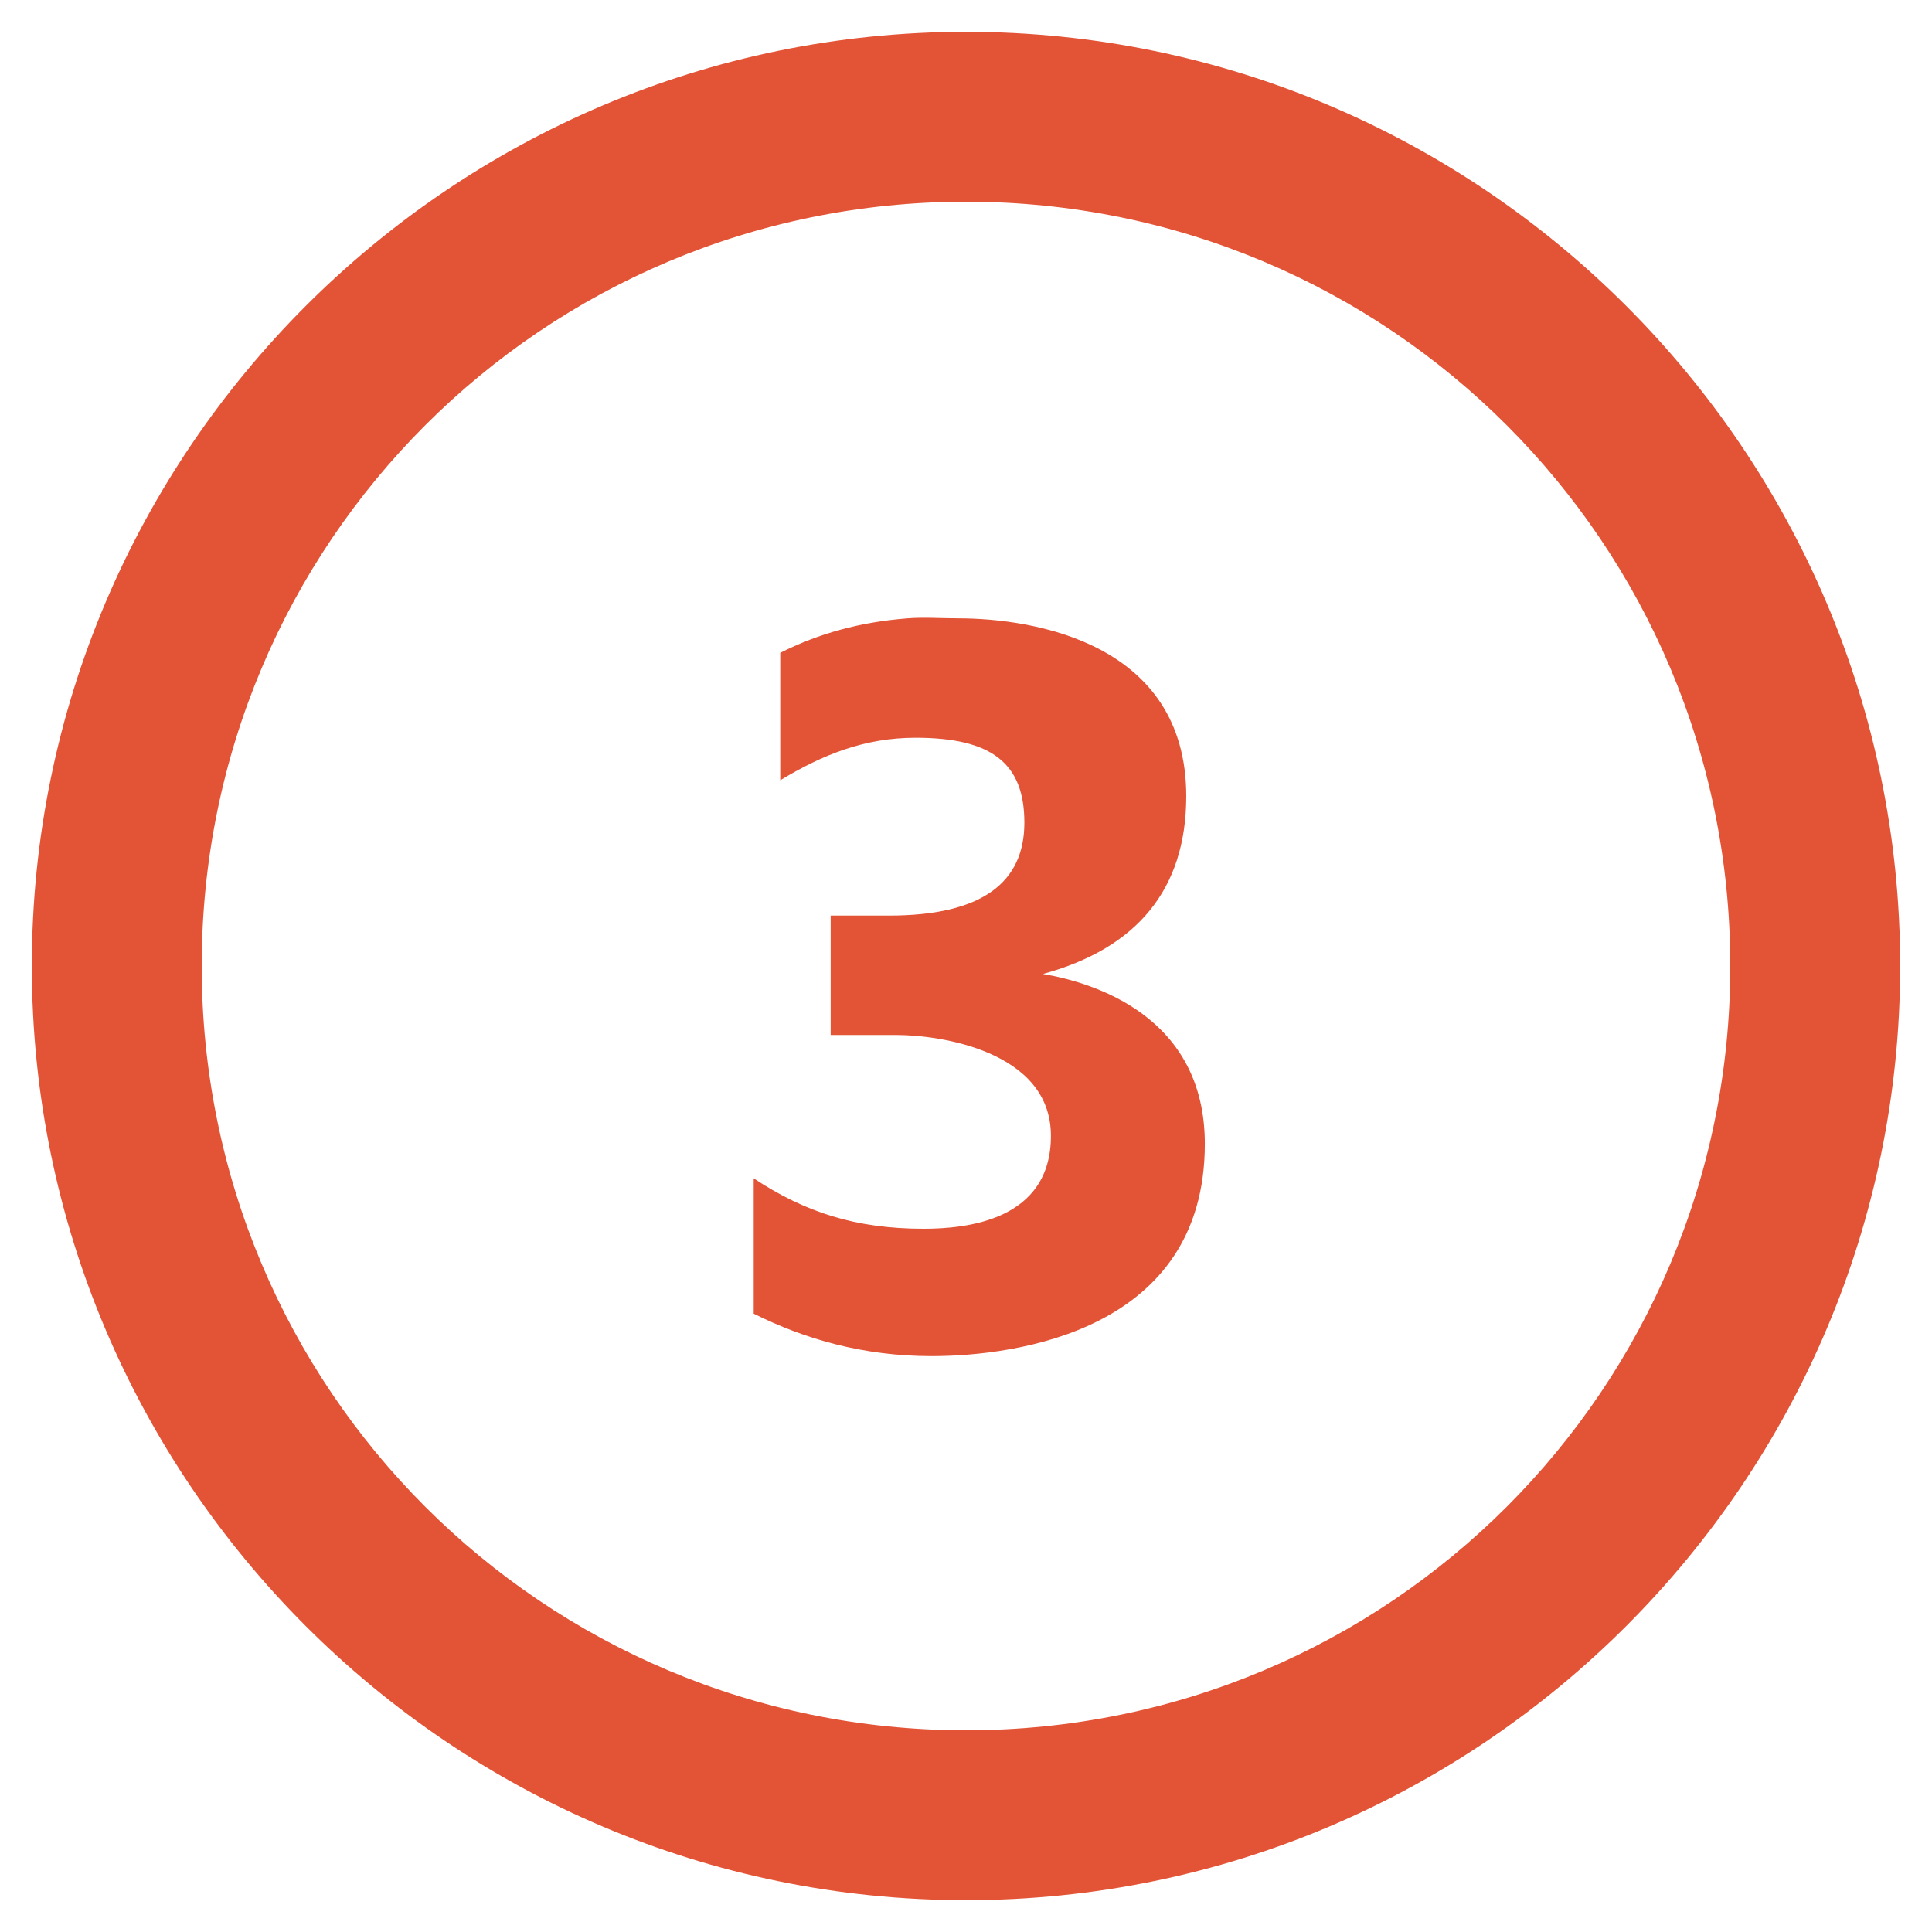 <svg width="42" height="42" viewBox="0 0 42 42" fill="none" xmlns="http://www.w3.org/2000/svg">
<path d="M21 0.692C9.808 0.692 0.692 9.808 0.692 21C0.692 32.192 9.808 41.308 21 41.308C32.192 41.308 41.308 32.192 41.308 21C41.308 9.808 32.192 0.692 21 0.692ZM21 4.385C30.195 4.385 37.615 11.805 37.615 21C37.615 30.195 30.195 37.615 21 37.615C11.805 37.615 4.385 30.195 4.385 21C4.385 11.805 11.805 4.385 21 4.385ZM19.731 13.442C18.692 13.522 17.791 13.774 16.962 14.192V16.962C17.885 16.406 18.793 16.038 19.904 16.038C21.562 16.038 22.269 16.594 22.269 17.885C22.269 19.176 21.36 19.904 19.327 19.904H18.058V22.5H19.5C20.423 22.5 22.846 22.846 22.846 24.692C22.846 26.538 21 26.712 20.077 26.712C18.599 26.712 17.495 26.351 16.385 25.616V28.558C17.495 29.113 18.772 29.481 20.25 29.481C22.096 29.481 26.192 28.926 26.192 24.866C26.192 22.096 23.784 21.361 22.673 21.173C24.707 20.618 25.788 19.341 25.788 17.308C25.788 13.983 22.485 13.442 20.827 13.442C20.459 13.442 20.077 13.414 19.731 13.442Z" fill="#E35336"/>
</svg>

